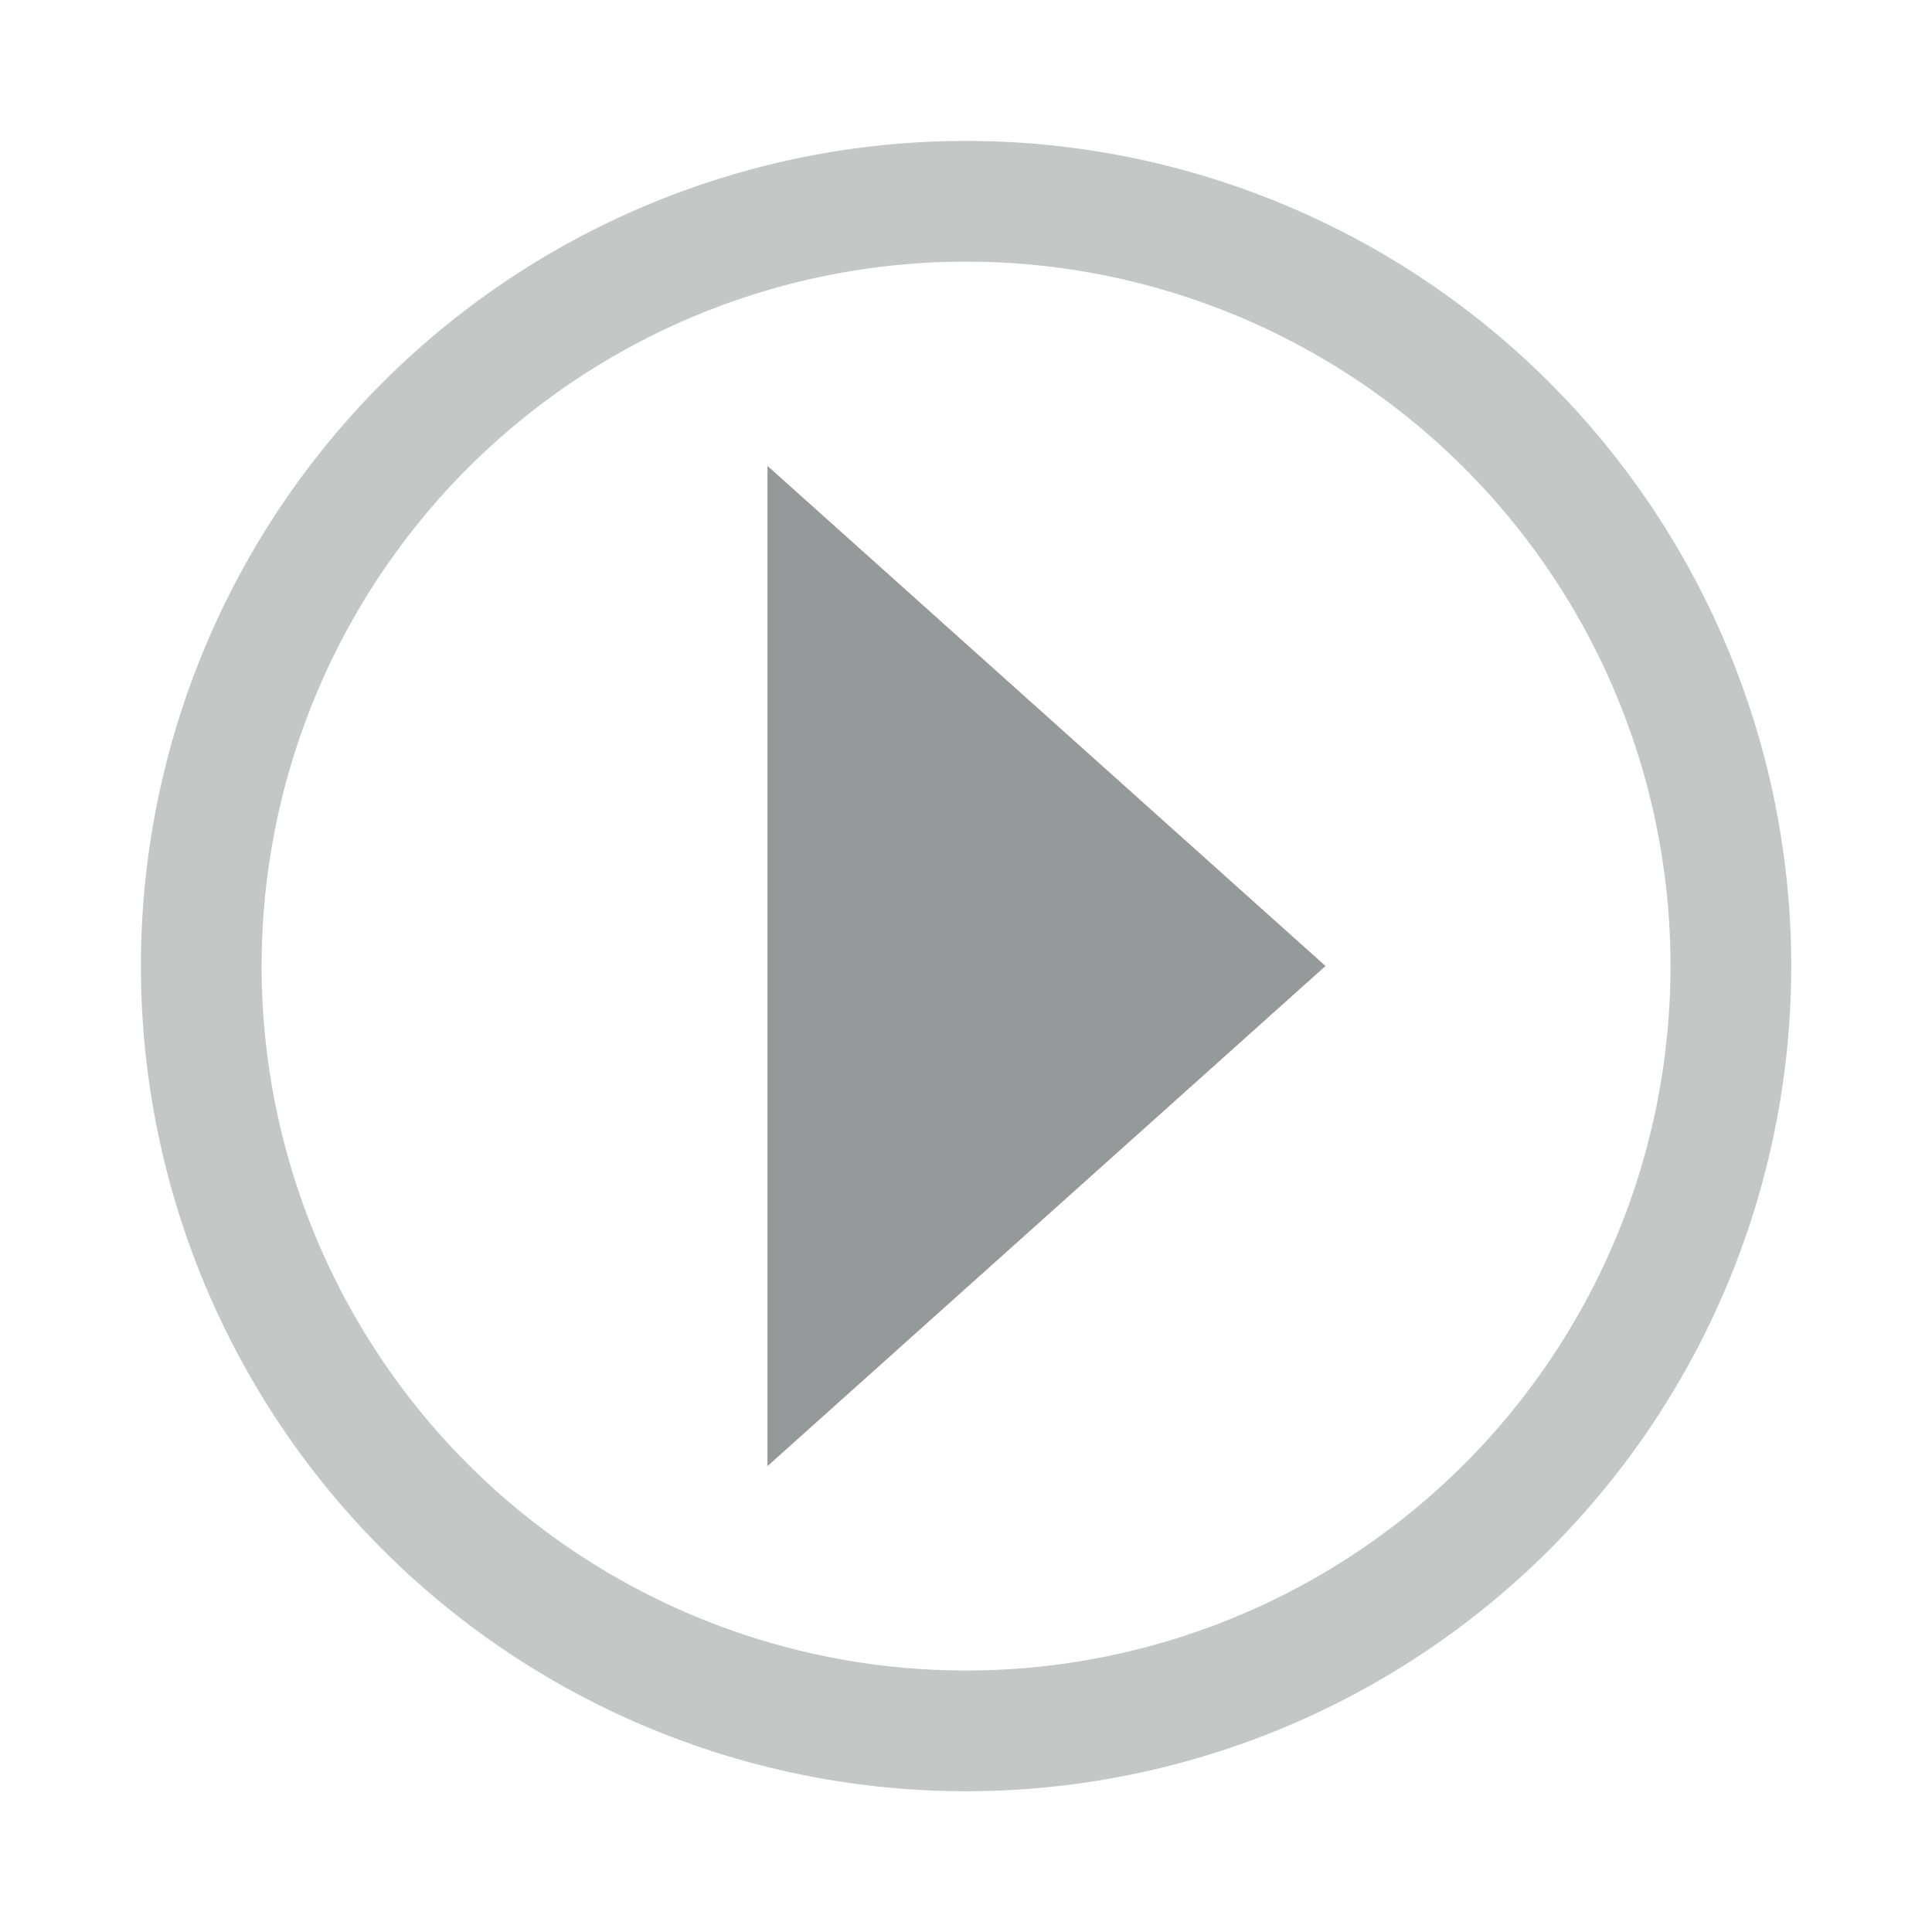 <?xml version="1.0" encoding="UTF-8" standalone="no"?>
<!-- Created with Inkscape (http://www.inkscape.org/) -->

<svg
   xmlns:dc="http://purl.org/dc/elements/1.1/"
   xmlns:cc="http://creativecommons.org/ns#"
   xmlns:rdf="http://www.w3.org/1999/02/22-rdf-syntax-ns#"
   xmlns:svg="http://www.w3.org/2000/svg"
   xmlns="http://www.w3.org/2000/svg"
   xmlns:sodipodi="http://sodipodi.sourceforge.net/DTD/sodipodi-0.dtd"
   xmlns:inkscape="http://www.inkscape.org/namespaces/inkscape"
   width="48px"
   height="48px"
   id="svg2816"
   version="1.1"
   inkscape:version="0.47pre1"
   sodipodi:docname="list-expanded.svg"
   inkscape:output_extension="org.inkscape.output.svg.inkscape">
  <defs
     id="defs2818">
    <inkscape:path-effect
       effect="ruler"
       id="path-effect2843"
       is_visible="true"
       unit="px"
       mark_distance="20"
       mark_length="14"
       minor_mark_length="7"
       major_mark_steps="5"
       shift="0"
       offset="0"
       mark_dir="left"
       border_marks="both" />
    <inkscape:path-effect
       effect="bend_path"
       id="path-effect2841"
       is_visible="true"
       bendpath="m 4,22.571 35.286,0"
       prop_scale="1"
       scale_y_rel="false"
       vertical="false" />
    <inkscape:path-effect
       effect="construct_grid"
       id="path-effect2839"
       is_visible="true"
       nr_x="5"
       nr_y="5" />
    <inkscape:path-effect
       effect="envelope"
       id="path-effect2837"
       is_visible="true"
       yy="true"
       xx="true"
       bendpath1="m 4,8.571 35.286,0"
       bendpath2="m 39.286,8.571 0,28"
       bendpath3="m 4,36.571 35.286,0"
       bendpath4="M 4,8.571 4,36.571" />
    <inkscape:path-effect
       effect="gears"
       id="path-effect2835"
       is_visible="true"
       teeth="10"
       phi="5" />
    <inkscape:path-effect
       effect="spiro"
       id="path-effect2833"
       is_visible="true" />
    <inkscape:path-effect
       effect="sketch"
       id="path-effect2831"
       is_visible="true"
       nbiter_approxstrokes="5"
       strokelength="100"
       strokelength_rdm="0.3;1"
       strokeoverlap="0.3"
       strokeoverlap_rdm="0.3;1"
       ends_tolerance="0.1;1"
       parallel_offset="5;1"
       tremble_size="5;1"
       tremble_frequency="1"
       nbtangents="5"
       tgt_places_rdmness="1;1"
       tgtscale="10"
       tgtlength="100"
       tgtlength_rdm="0.3;1" />
    <inkscape:path-effect
       effect="rough_hatches"
       id="path-effect2829"
       is_visible="true"
       direction="21.643,17.571 , 8.821,0"
       dist_rdm="76.7;1920133148"
       growth="0.1"
       do_bend="true"
       bender="21.643,22.571 , 5,0"
       bottom_edge_variation="2.5;32606794"
       top_edge_variation="2.9;264831068"
       bottom_tgt_variation="0;1"
       top_tgt_variation="0;1"
       scale_bf="1"
       scale_bb="1"
       scale_tf="1"
       scale_tb="1"
       top_smth_variation="0;-1789575006"
       bottom_smth_variation="0;1"
       fat_output="true"
       stroke_width_top="1"
       stroke_width_bottom="1"
       front_thickness="1"
       back_thickness="0.25" />
    <inkscape:perspective
       sodipodi:type="inkscape:persp3d"
       inkscape:vp_x="0 : 24 : 1"
       inkscape:vp_y="0 : 1000 : 0"
       inkscape:vp_z="48 : 24 : 1"
       inkscape:persp3d-origin="24 : 16 : 1"
       id="perspective2824" />
  </defs>
  <sodipodi:namedview
     id="base"
     pagecolor="#ffffff"
     bordercolor="#666666"
     borderopacity="1.0"
     inkscape:pageopacity="0.0"
     inkscape:pageshadow="2"
     inkscape:zoom="3.5"
     inkscape:cx="35.521362"
     inkscape:cy="13.17813"
     inkscape:current-layer="layer1"
     showgrid="true"
     inkscape:grid-bbox="true"
     inkscape:document-units="px"
     inkscape:window-width="1280"
     inkscape:window-height="738"
     inkscape:window-x="-8"
     inkscape:window-y="-8"
     inkscape:window-maximized="1" />
  <g
     id="layer1"
     inkscape:label="Layer 1"
     inkscape:groupmode="layer">
    <path
       sodipodi:type="arc"
       style="fill:none;fill-opacity:0.502;stroke:#2e3436;stroke-width:2.392;stroke-miterlimit:4;stroke-dasharray:none;stroke-opacity:0.275"
       id="path2845"
       sodipodi:cx="32.122852"
       sodipodi:cy="28.807102"
       sodipodi:rx="15.152288"
       sodipodi:ry="15.152288"
       d="m 47.275,28.807 a 15.152,15.152 0 1 1 -30.305,0 15.152,15.152 0 1 1 30.305,0 z"
       transform="matrix(1.254,0,0,1.254,-16.28,-12.122)" />
    <path
       style="fill:#2e3436;fill-opacity:0.502;stroke:none"
       d="M 19.068,11.575 32.932,24 19.068,36.425"
       id="path7324"
       sodipodi:nodetypes="ccc" />
  </g>
</svg>
